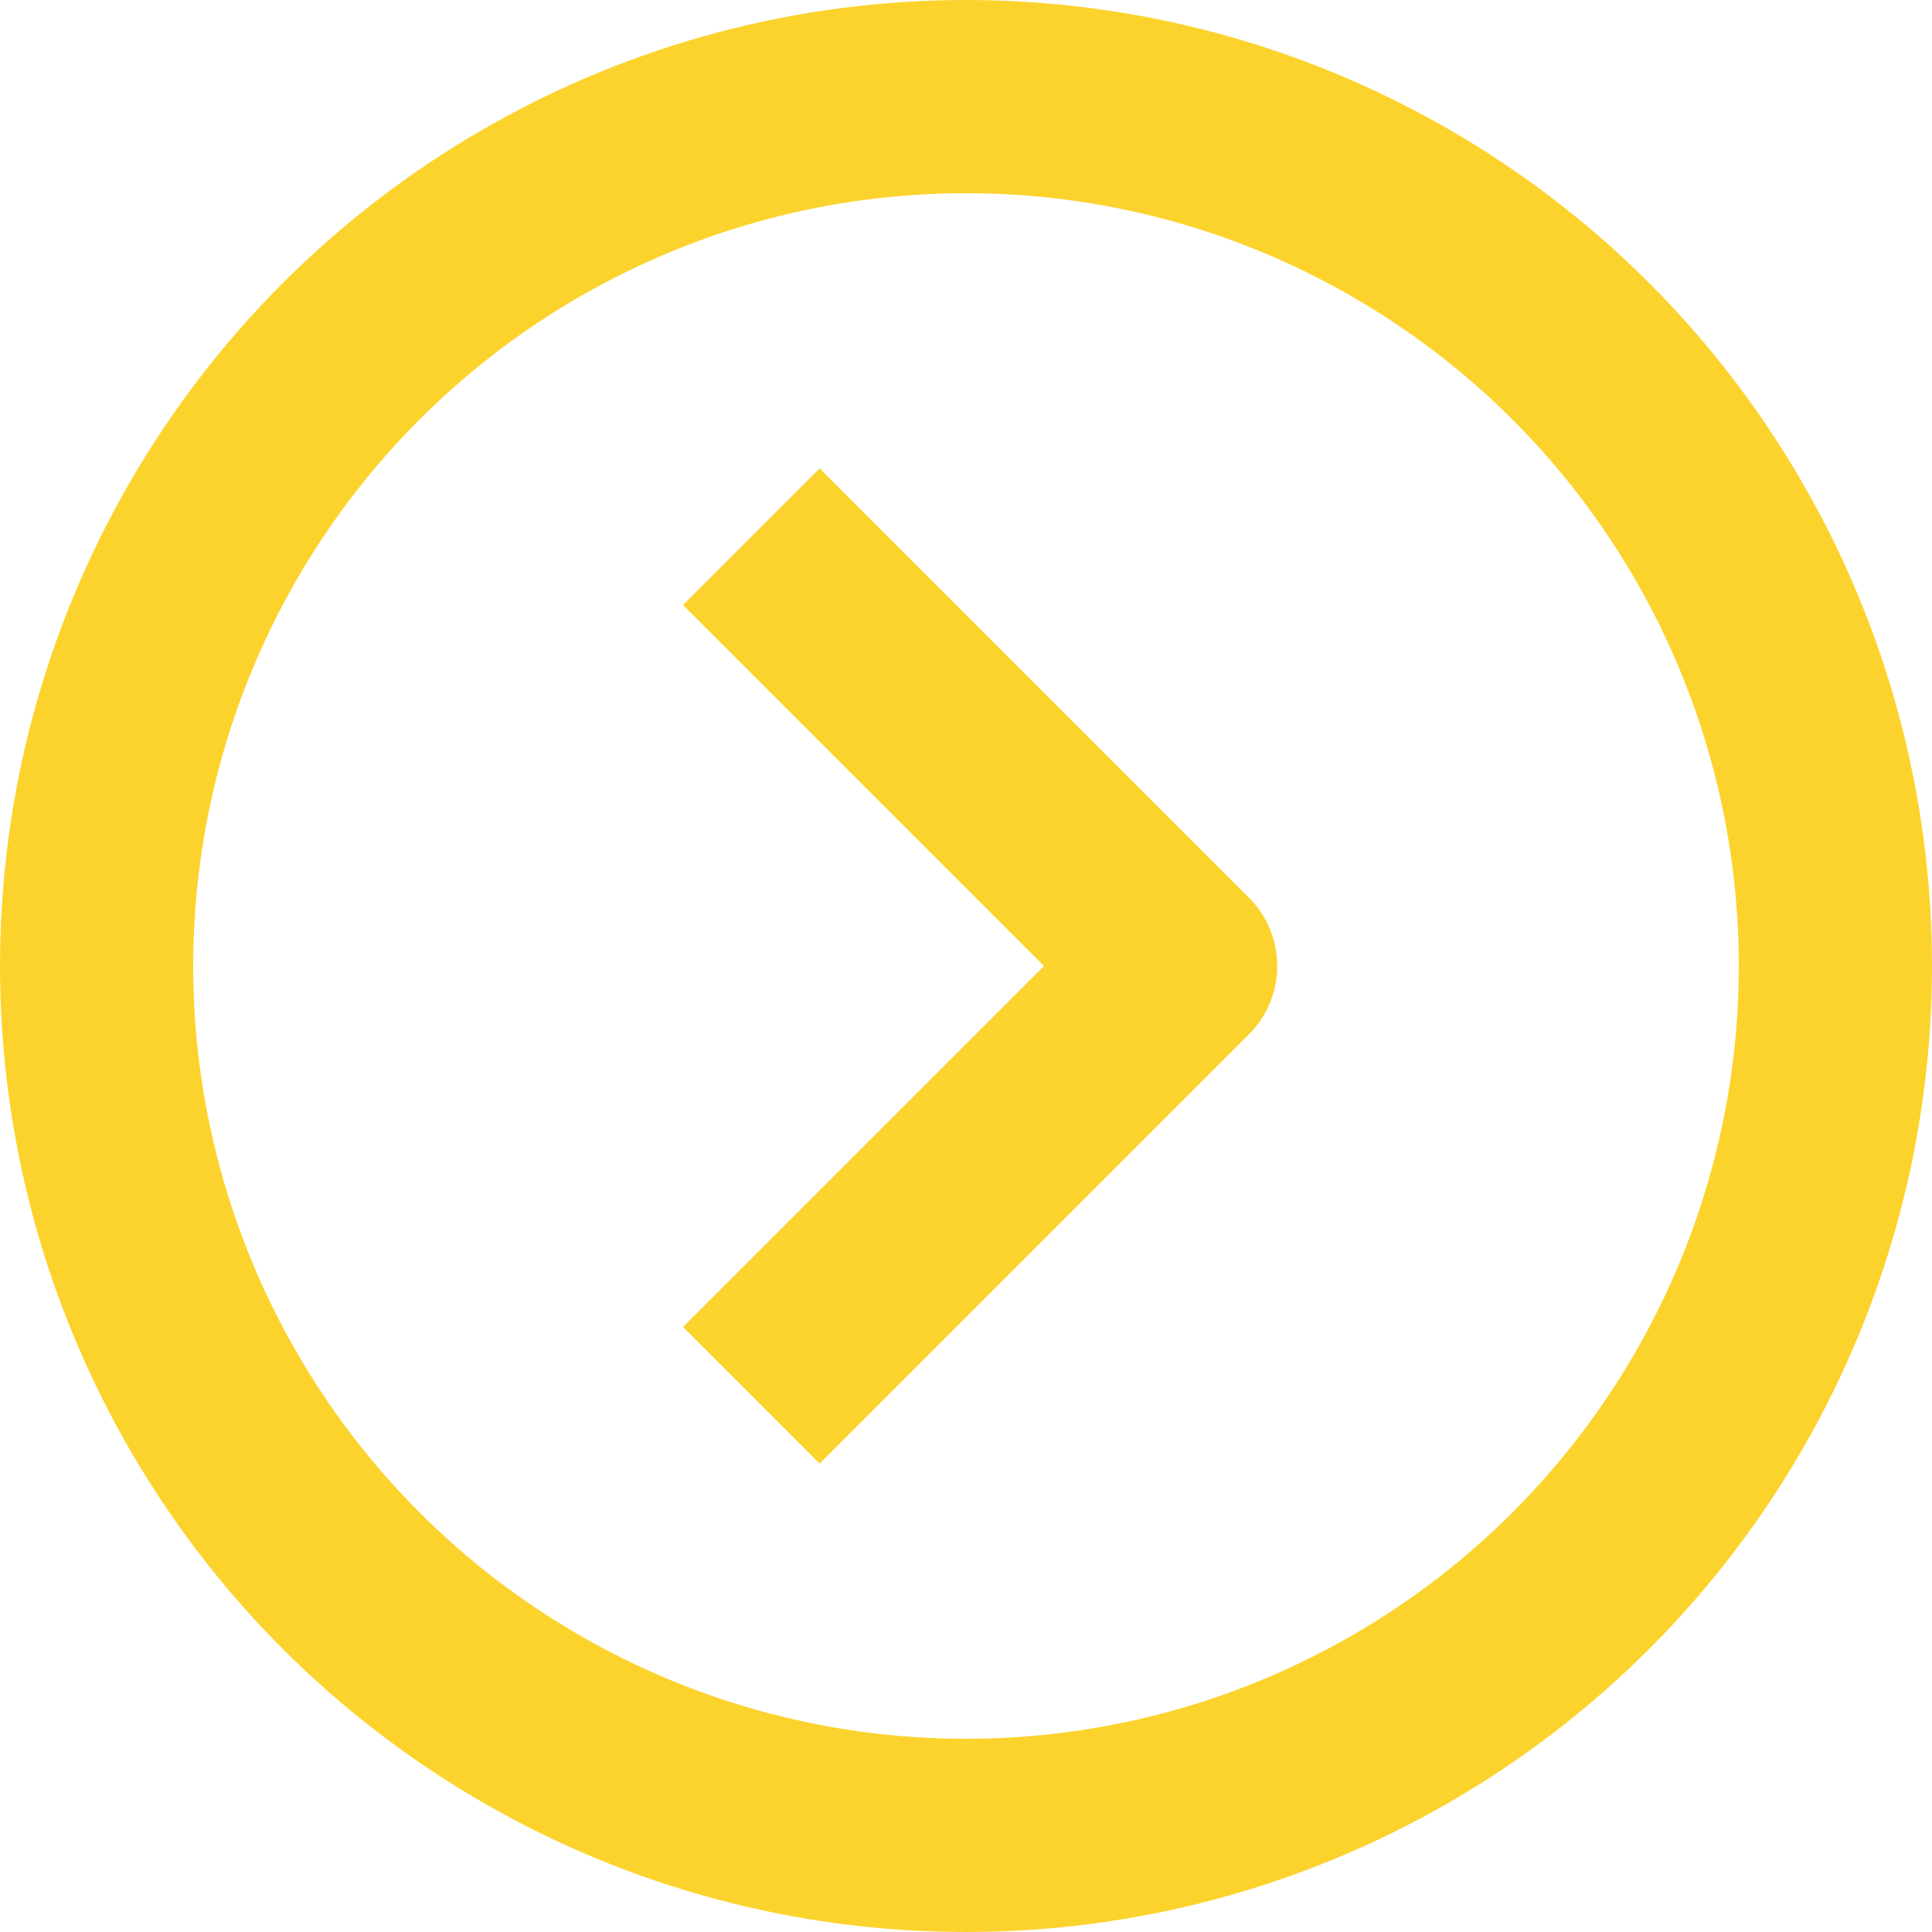<svg width="10" height="10" viewBox="0 0 10 10" fill="none" xmlns="http://www.w3.org/2000/svg">
<circle cx="5" cy="5" r="4.5" stroke="#FCD32D"/>
<path d="M3.889 2.778L6.111 5L3.889 7.222" stroke="#FCD32D" stroke-linejoin="round"/>
</svg>
